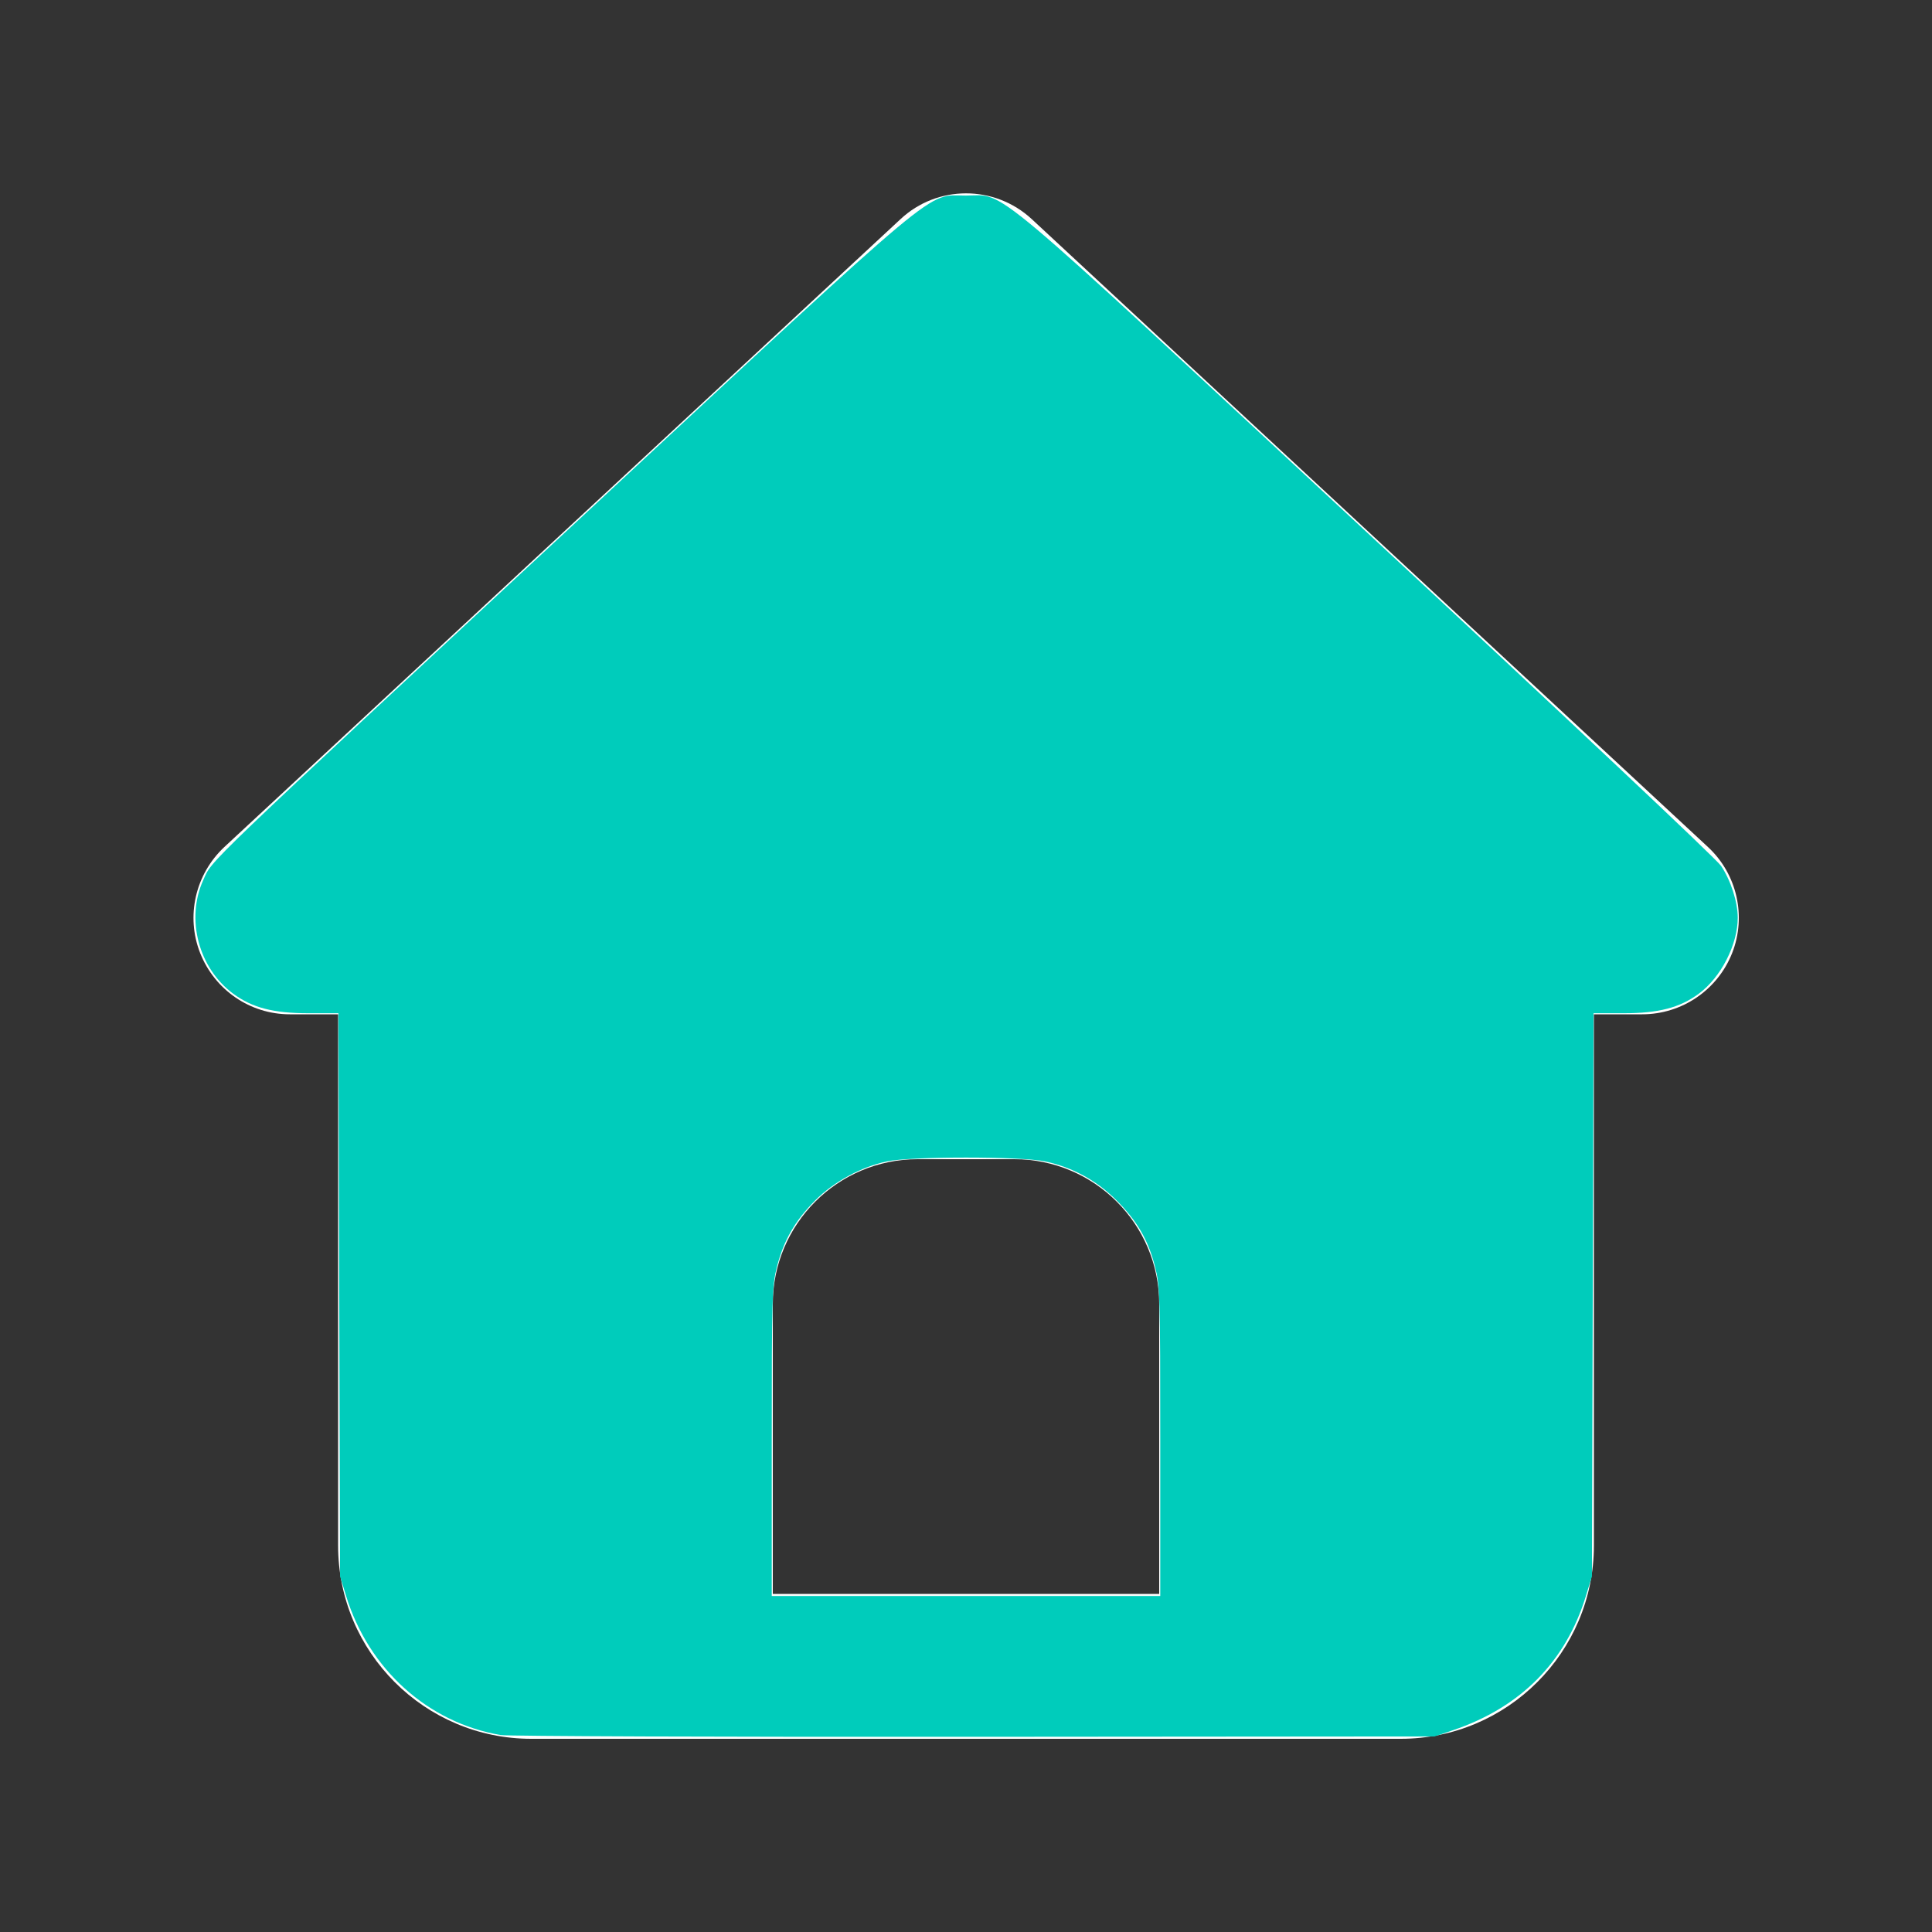 <?xml version="1.0" encoding="UTF-8" standalone="no"?>
<svg
   viewBox="0 0 640 640"
   version="1.1"
   id="svg1"
   sodipodi:docname="whiteHouseIcon.svg"
   inkscape:version="1.4.2 (ebf0e94, 2025-05-08)"
   xmlns:inkscape="http://www.inkscape.org/namespaces/inkscape"
   xmlns:sodipodi="http://sodipodi.sourceforge.net/DTD/sodipodi-0.dtd"
   xmlns="http://www.w3.org/2000/svg"
   xmlns:svg="http://www.w3.org/2000/svg">
  <rect x="0" y="0" width="640" height="640" fill="#333333" stroke="none"/>
  <defs
     id="defs1" />
  <sodipodi:namedview
     id="namedview1"
     pagecolor="#505050"
     bordercolor="#eeeeee"
     borderopacity="1"
     inkscape:showpageshadow="0"
     inkscape:pageopacity="0"
     inkscape:pagecheckerboard="0"
     inkscape:deskcolor="#505050"
     inkscape:zoom="1.15"
     inkscape:cx="319.56522"
     inkscape:cy="320"
     inkscape:window-width="1920"
     inkscape:window-height="939"
     inkscape:window-x="0"
     inkscape:window-y="32"
     inkscape:window-maximized="1"
     inkscape:current-layer="svg1" />
  <!--!Font Awesome Free 7.1.0 by @fontawesome - https://fontawesome.com License - https://fontawesome.com/license/free Copyright 2025 Fonticons, Inc.-->
  <path
     fill="#ffffff"
     d="M341.8 72.6C329.5 61.2 310.5 61.2 298.3 72.6L74.3 280.6C64.7 289.6 61.5 303.5 66.3 315.7C71.1 327.9 82.8 336 96 336L112 336L112 512C112 547.3 140.7 576 176 576L464 576C499.3 576 528 547.3 528 512L528 336L544 336C557.2 336 569 327.9 573.8 315.7C578.6 303.5 575.4 289.5 565.8 280.6L341.8 72.6zM304 384L336 384C362.5 384 384 405.5 384 432L384 528L256 528L256 432C256 405.5 277.5 384 304 384z"
     id="path1" />
  <path
     style="fill:#00ccbb;stroke-width:0.87;fill-opacity:1"
     d="M 165.881,574.762 C 141.736,570.648 122.103,552.954 114.611,528.555 l -1.96,-6.381 -0.268,-93.261 -0.268,-93.261 h -9.879 c -11.655,0 -18.675,-1.821 -24.99,-6.482 C 65.775,320.704 61.487,304.414 67.335,291.525 70.472,284.612 64.848,290.004 194.999,169.13 314.092,58.527 306.603,64.783 319.931,64.783 c 13.594,0 4.575,-7.575 133.113,111.8 65.089,60.449 115.525,107.939 117.079,110.242 3.198,4.736 5.529,11.974 5.529,17.169 0,8.918 -5.551,19.754 -12.898,25.177 -6.315,4.661 -13.335,6.482 -24.99,6.482 h -9.879 l -0.268,93.261 -0.268,93.261 -1.995,6.508 c -6.688,21.821 -21.622,36.9 -44.05,44.479 l -6.087,2.057 -152.609,0.123 c -83.935,0.068 -154.462,-0.192 -156.727,-0.578 z M 384.348,477.53 c 0,-48.193 -0.1,-51.557 -1.726,-57.915 -2.282,-8.924 -6.04,-15.346 -13.003,-22.224 -6.539,-6.459 -14.532,-10.777 -23.445,-12.666 -7.968,-1.689 -44.388,-1.687 -52.36,0.003 -8.584,1.819 -17.629,6.748 -23.829,12.985 -6.607,6.646 -10.379,13.2 -12.605,21.903 -1.626,6.358 -1.726,9.722 -1.726,57.915 v 51.165 H 320 384.348 Z"
     id="path2" />
</svg>
